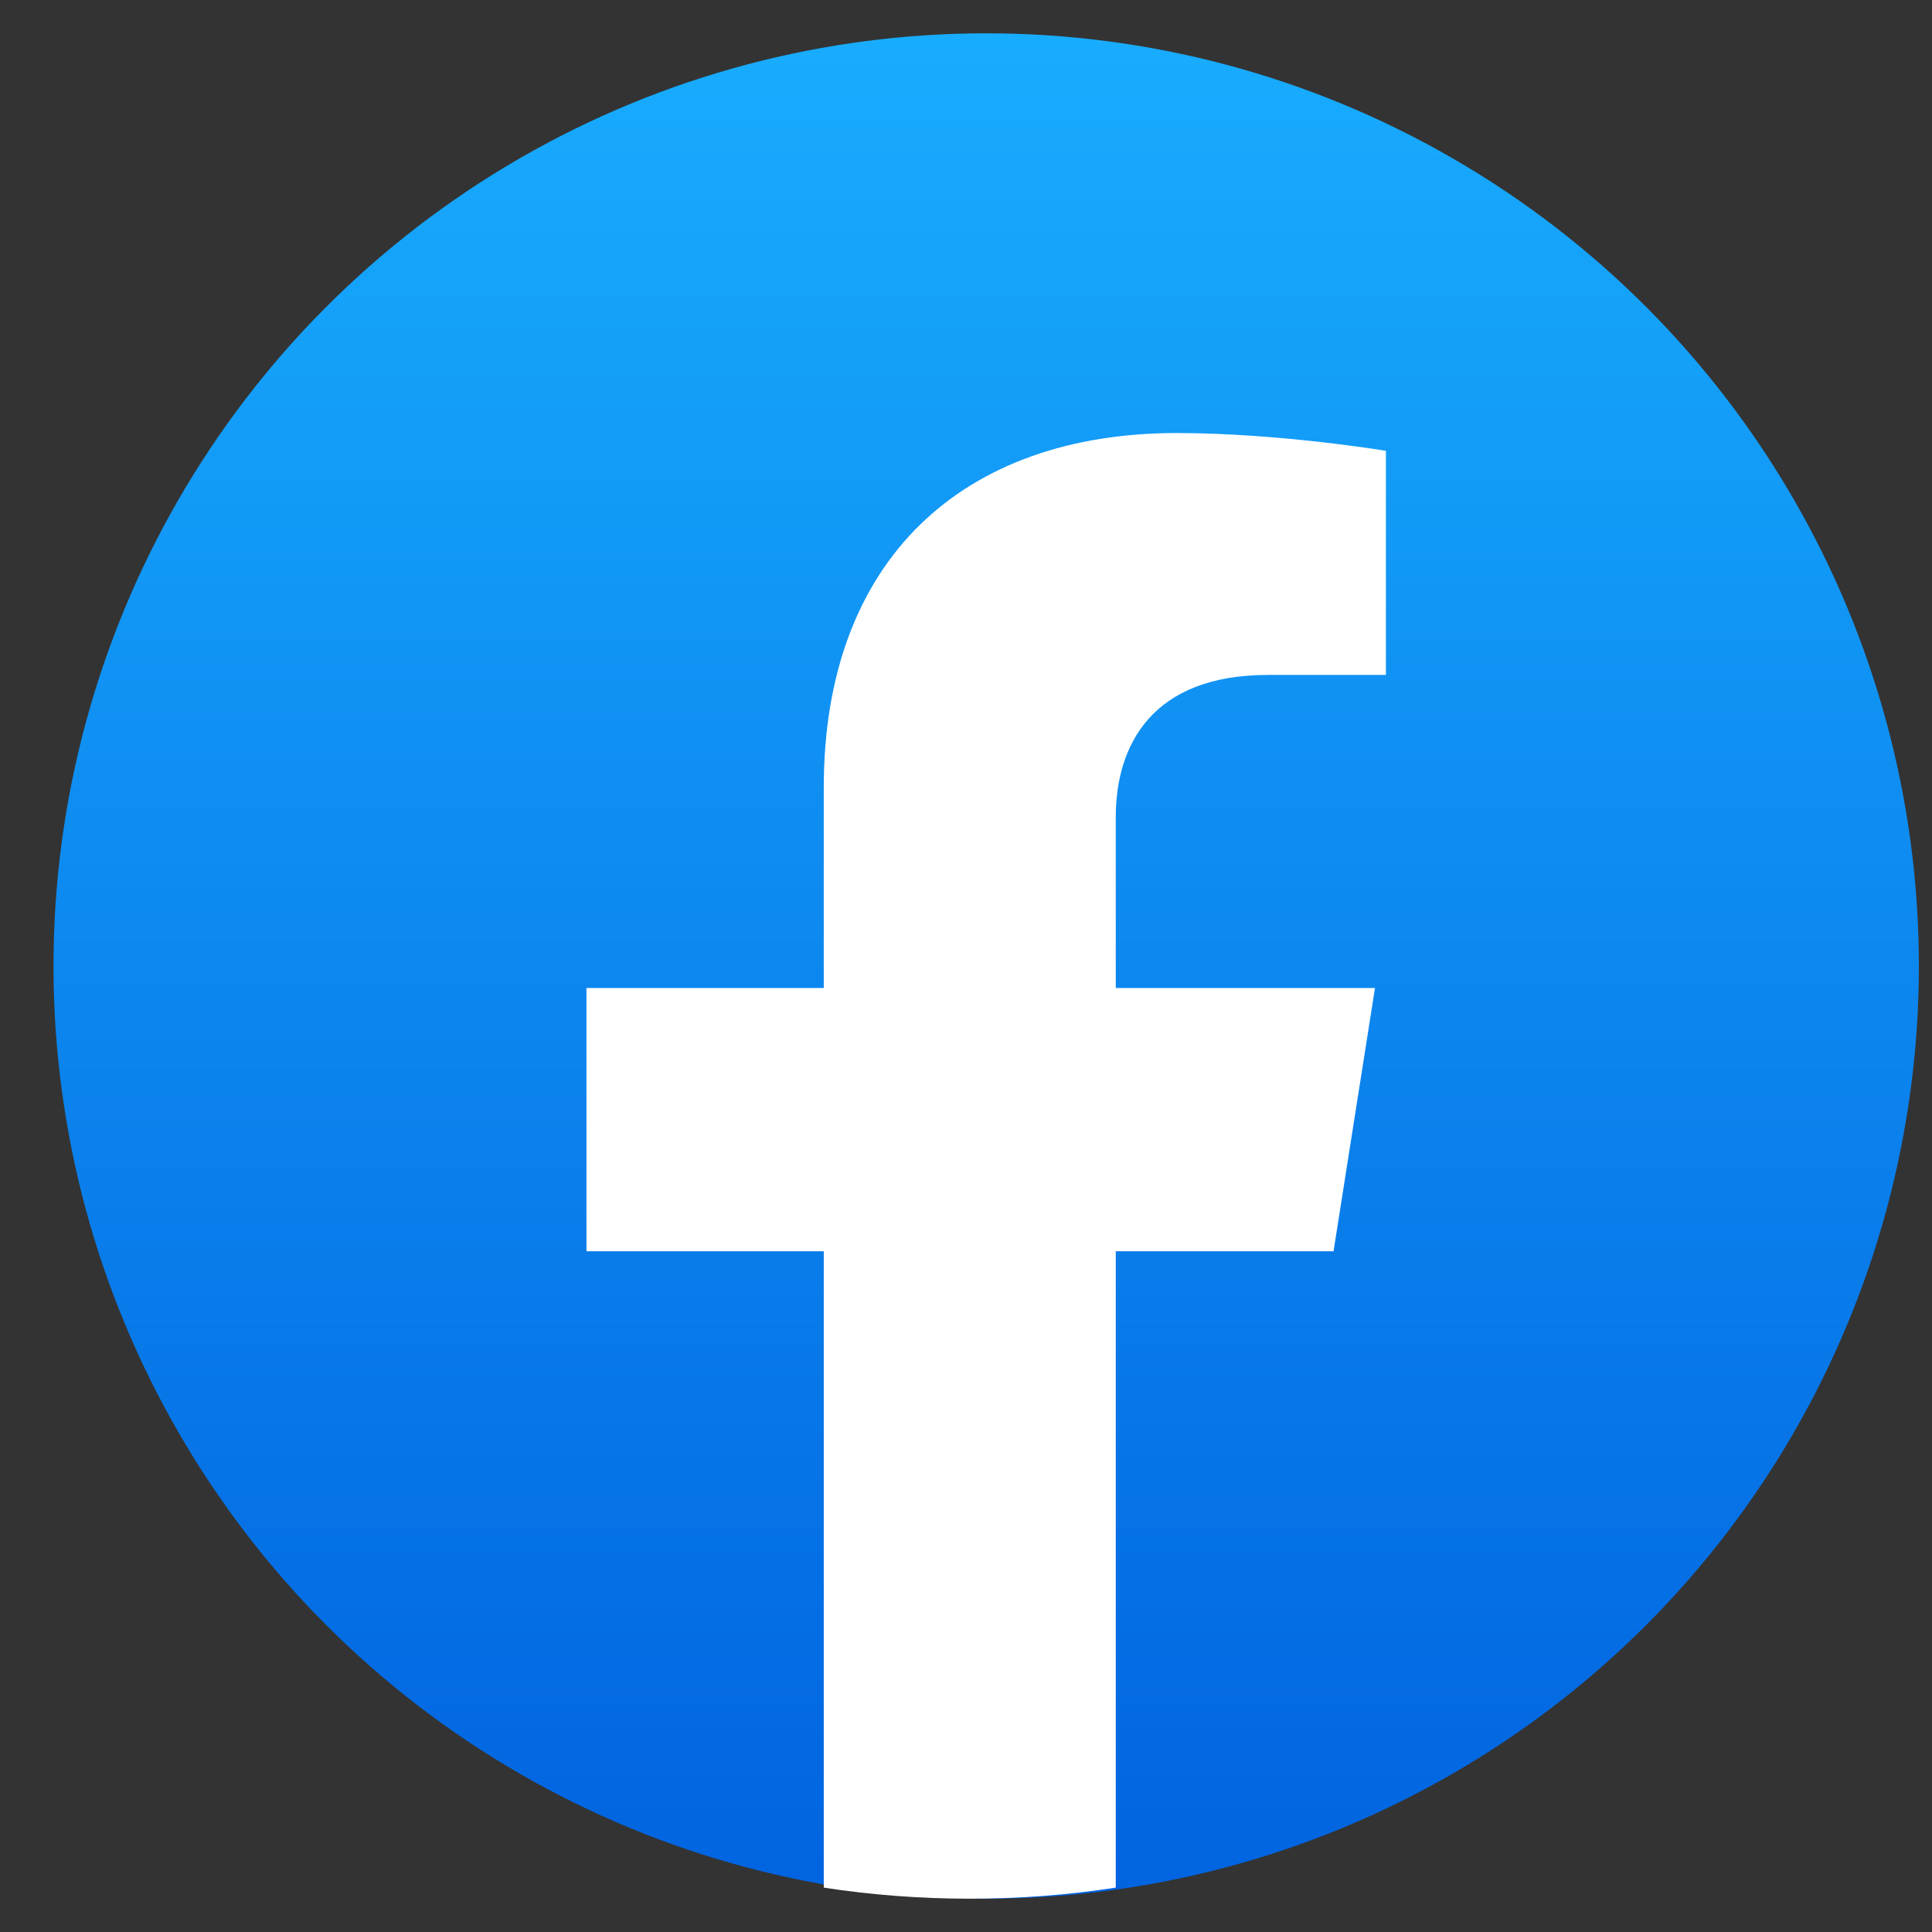 <svg width="29" height="29" viewBox="0 0 29 29" fill="none" xmlns="http://www.w3.org/2000/svg">
<rect x="0" y="0" width="29" height="29" fill="#333333" stroke="none"/>
<circle cx="14.803" cy="14.5" r="14" fill="url(#paint0_linear_3_1103)"/>
<path d="M20.017 18.782L20.639 14.83H16.748V12.267C16.748 11.186 17.291 10.131 19.033 10.131H20.803V6.767C20.803 6.767 19.198 6.5 17.663 6.5C14.458 6.5 12.365 8.393 12.365 11.818V14.83H8.803V18.782H12.365V28.334C13.08 28.444 13.812 28.5 14.557 28.5C15.302 28.5 16.033 28.444 16.748 28.334V18.782H20.017Z" fill="white"/>
<defs>
<linearGradient id="paint0_linear_3_1103" x1="14.803" y1="0.5" x2="14.803" y2="28.5" gradientUnits="userSpaceOnUse">
<stop stop-color="#18ACFE"/>
<stop offset="1" stop-color="#0163E0"/>
</linearGradient>
</defs>
</svg>
